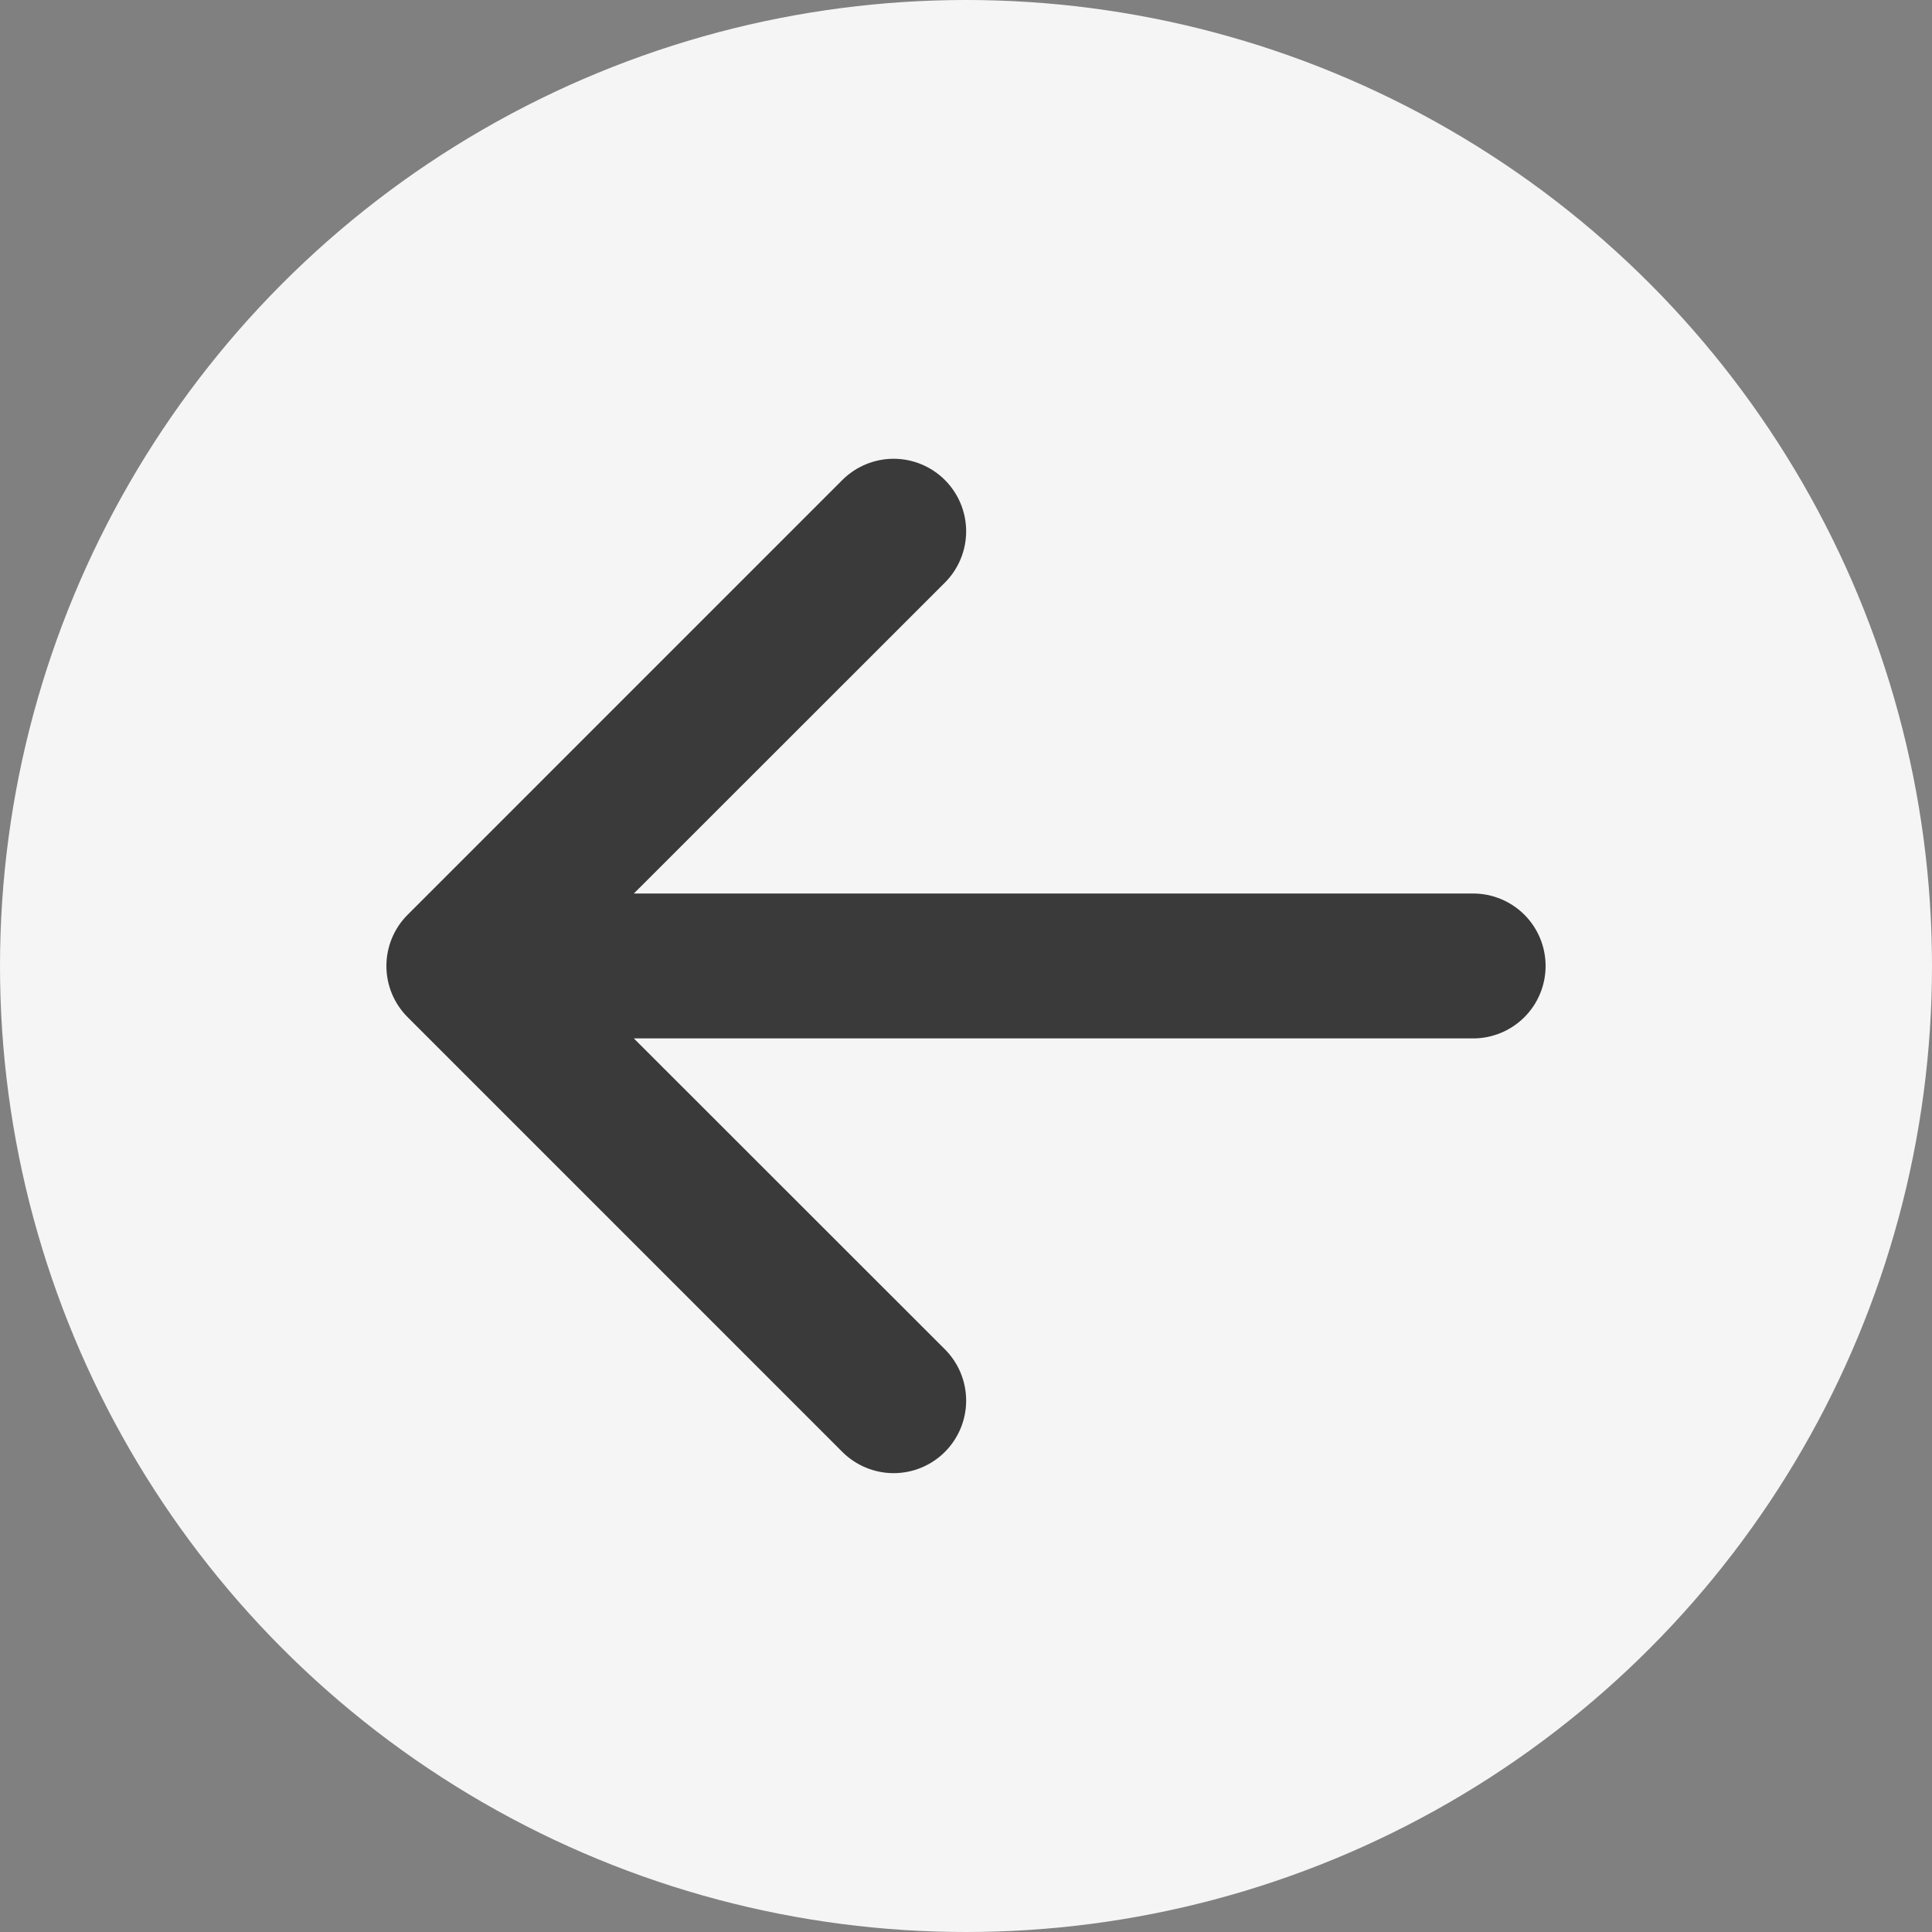 <svg width="50" height="50" viewBox="0 0 50 50" fill="none" xmlns="http://www.w3.org/2000/svg">
<rect x="0" y="0" width="50" height="50" fill="#808080" stroke="none"/>
<circle cx="25" cy="25" r="25" fill="#F5F5F5"/>
<path fill-rule="evenodd" clip-rule="evenodd" d="M40 24.999C40 25.496 39.803 25.973 39.451 26.325C39.099 26.676 38.622 26.874 38.125 26.874L16.404 26.874L24.454 34.92C24.806 35.273 25.004 35.75 25.004 36.248C25.004 36.746 24.806 37.223 24.454 37.575C24.102 37.927 23.625 38.125 23.127 38.125C22.629 38.125 22.152 37.927 21.799 37.575L10.551 26.326C10.376 26.152 10.238 25.945 10.143 25.718C10.049 25.49 10 25.246 10 24.999C10 24.753 10.049 24.508 10.143 24.281C10.238 24.053 10.376 23.846 10.551 23.672L21.799 12.423C22.152 12.071 22.629 11.873 23.127 11.873C23.625 11.873 24.102 12.071 24.454 12.423C24.806 12.775 25.004 13.252 25.004 13.75C25.004 14.248 24.806 14.726 24.454 15.078L16.404 23.124L38.125 23.124C38.622 23.124 39.099 23.322 39.451 23.673C39.803 24.025 40 24.502 40 24.999Z" fill="#3A3A3A"/>
</svg>

